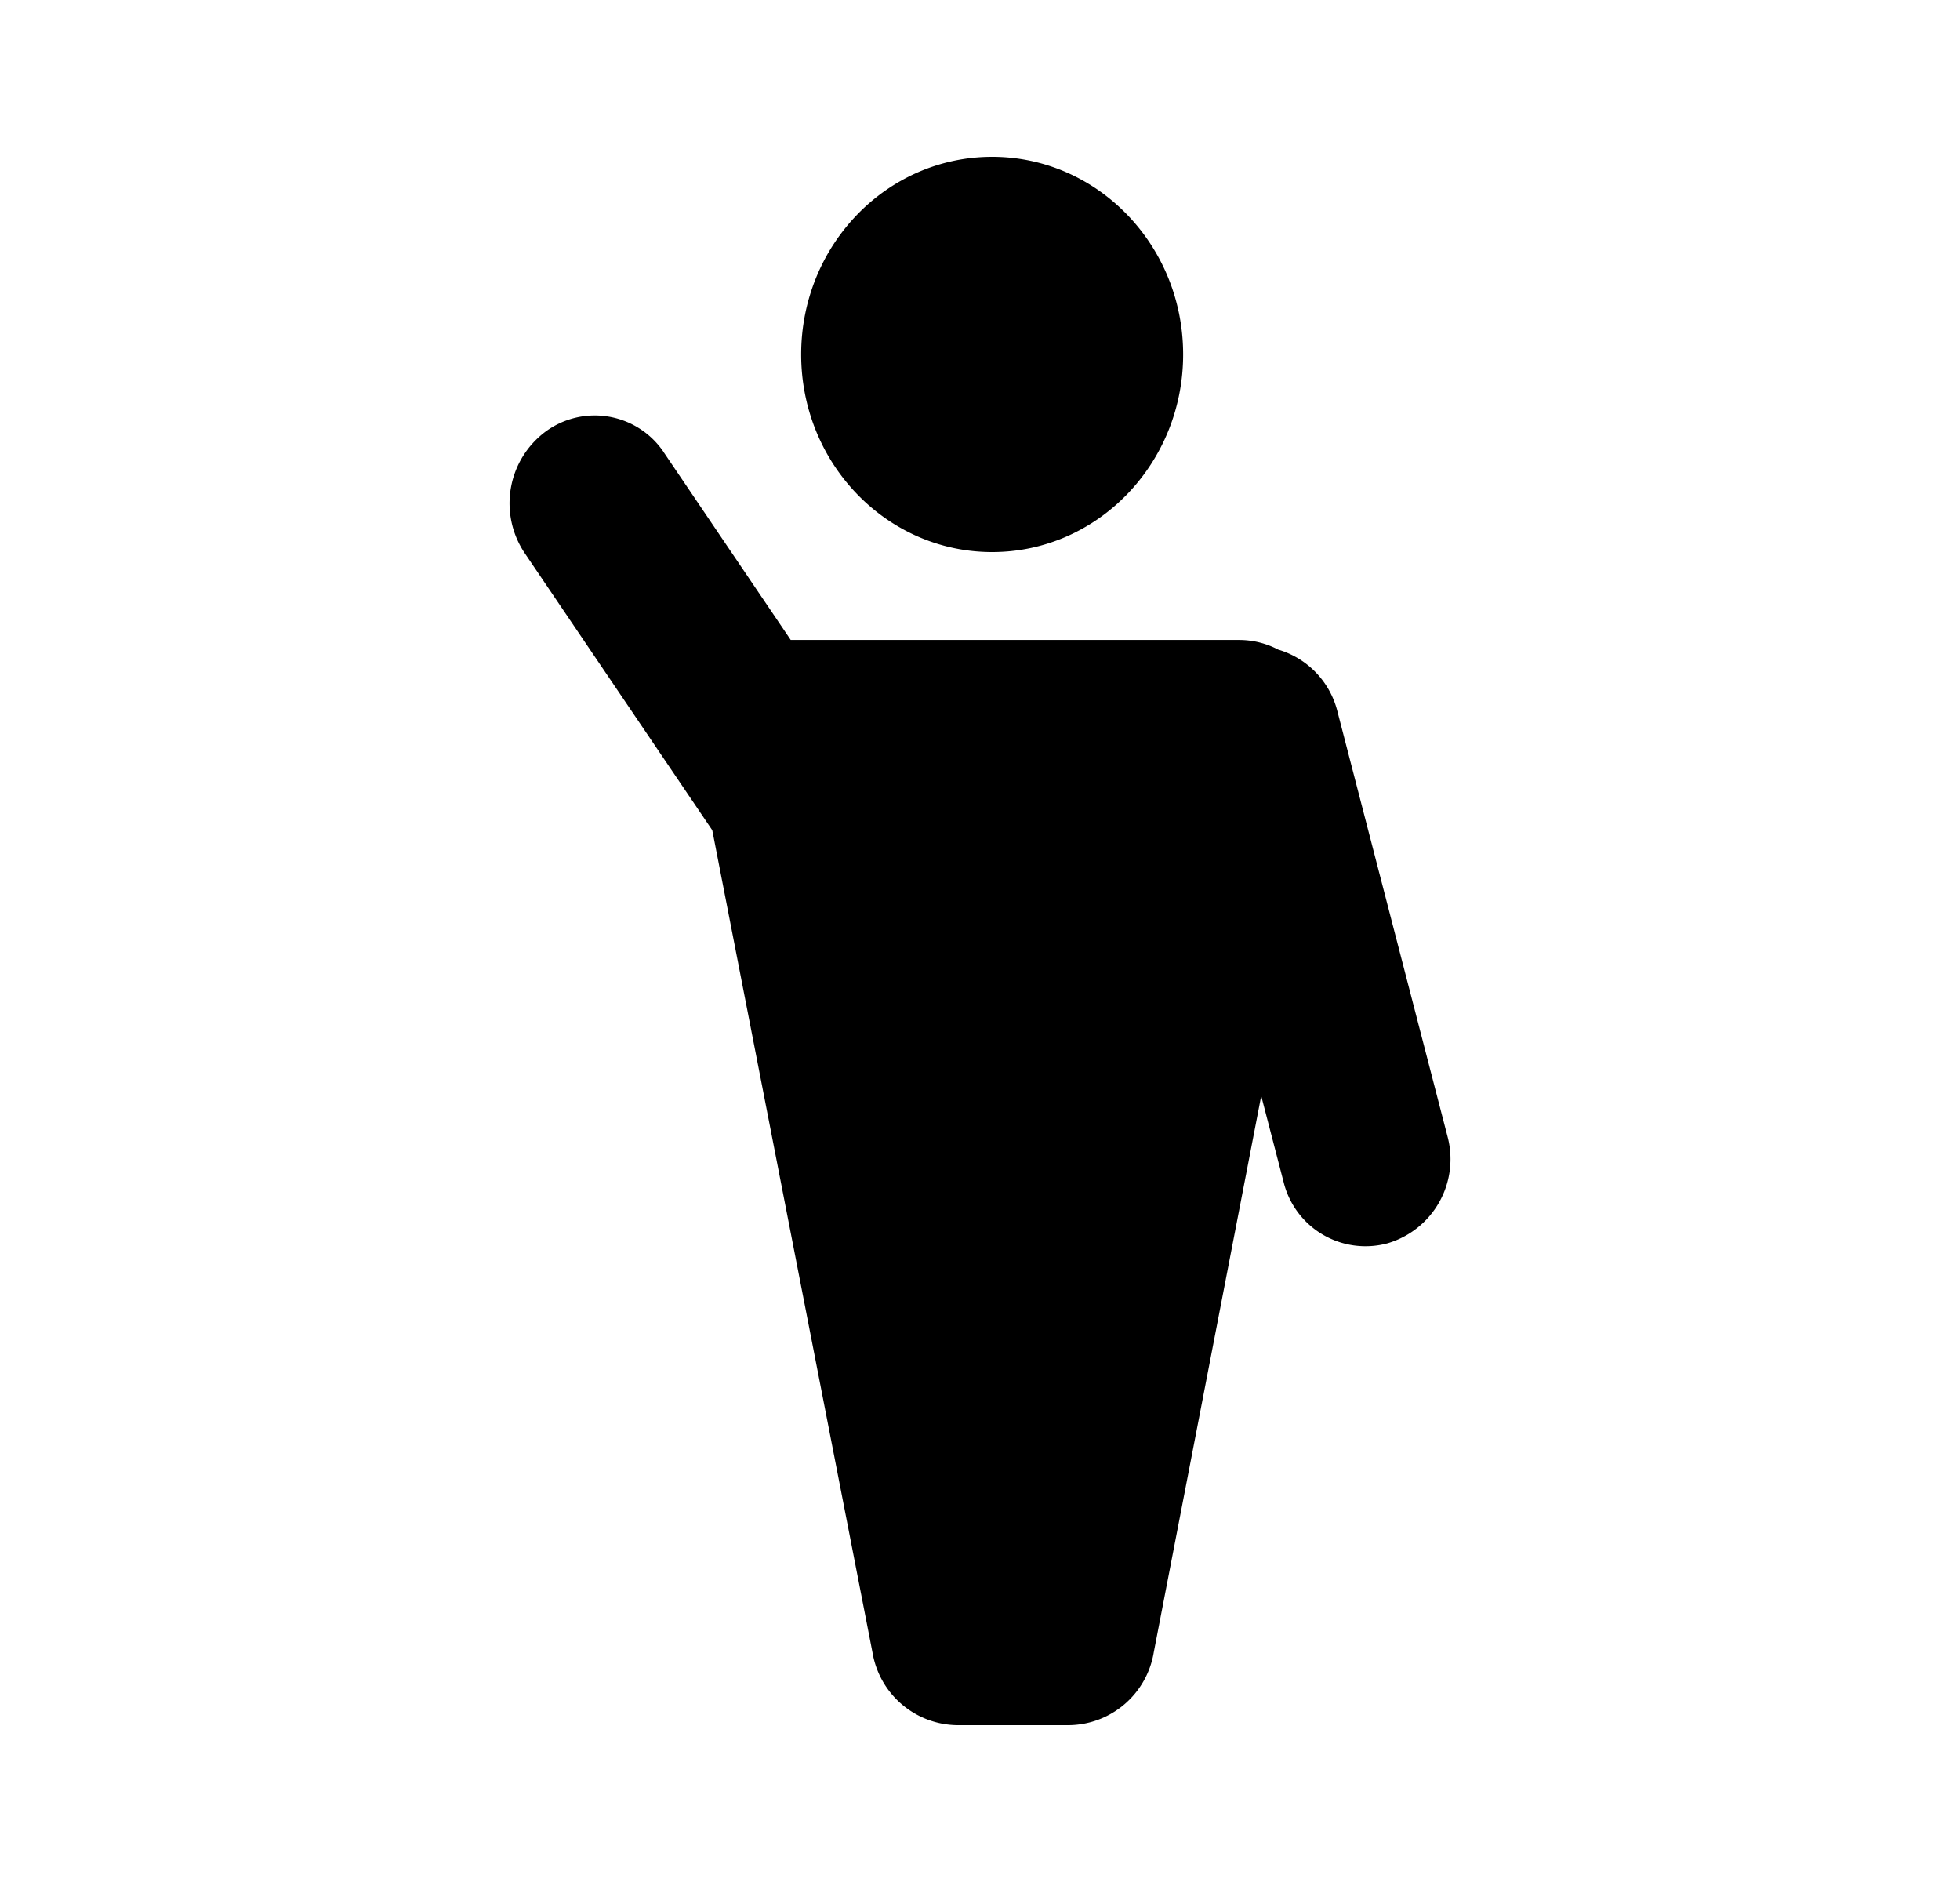 <svg xmlns="http://www.w3.org/2000/svg" width="25" height="24" viewBox="0 0 25 24"><path d="M8.464 5.765l.005.007 1.617 2.389h5.72c.18 0 .349.045.498.123a1.1 1.1 0 01.753.78l.001.004 1.405 5.424a1.119 1.119 0 01-.767 1.364 1.076 1.076 0 01-1.323-.78l-.001-.004-.285-1.097-1.371 7.098A1.11 1.11 0 0113.63 22h-1.416a1.11 1.11 0 01-1.084-.92L9.085 10.587l-2.39-3.53A1.14 1.14 0 016.964 5.5a1.06 1.06 0 011.501.265zM12.655 2C14 2 15.091 3.128 15.091 4.52c0 1.391-1.09 2.52-2.436 2.52-1.345 0-2.436-1.129-2.436-2.52 0-1.392 1.09-2.52 2.436-2.52z"/></svg>